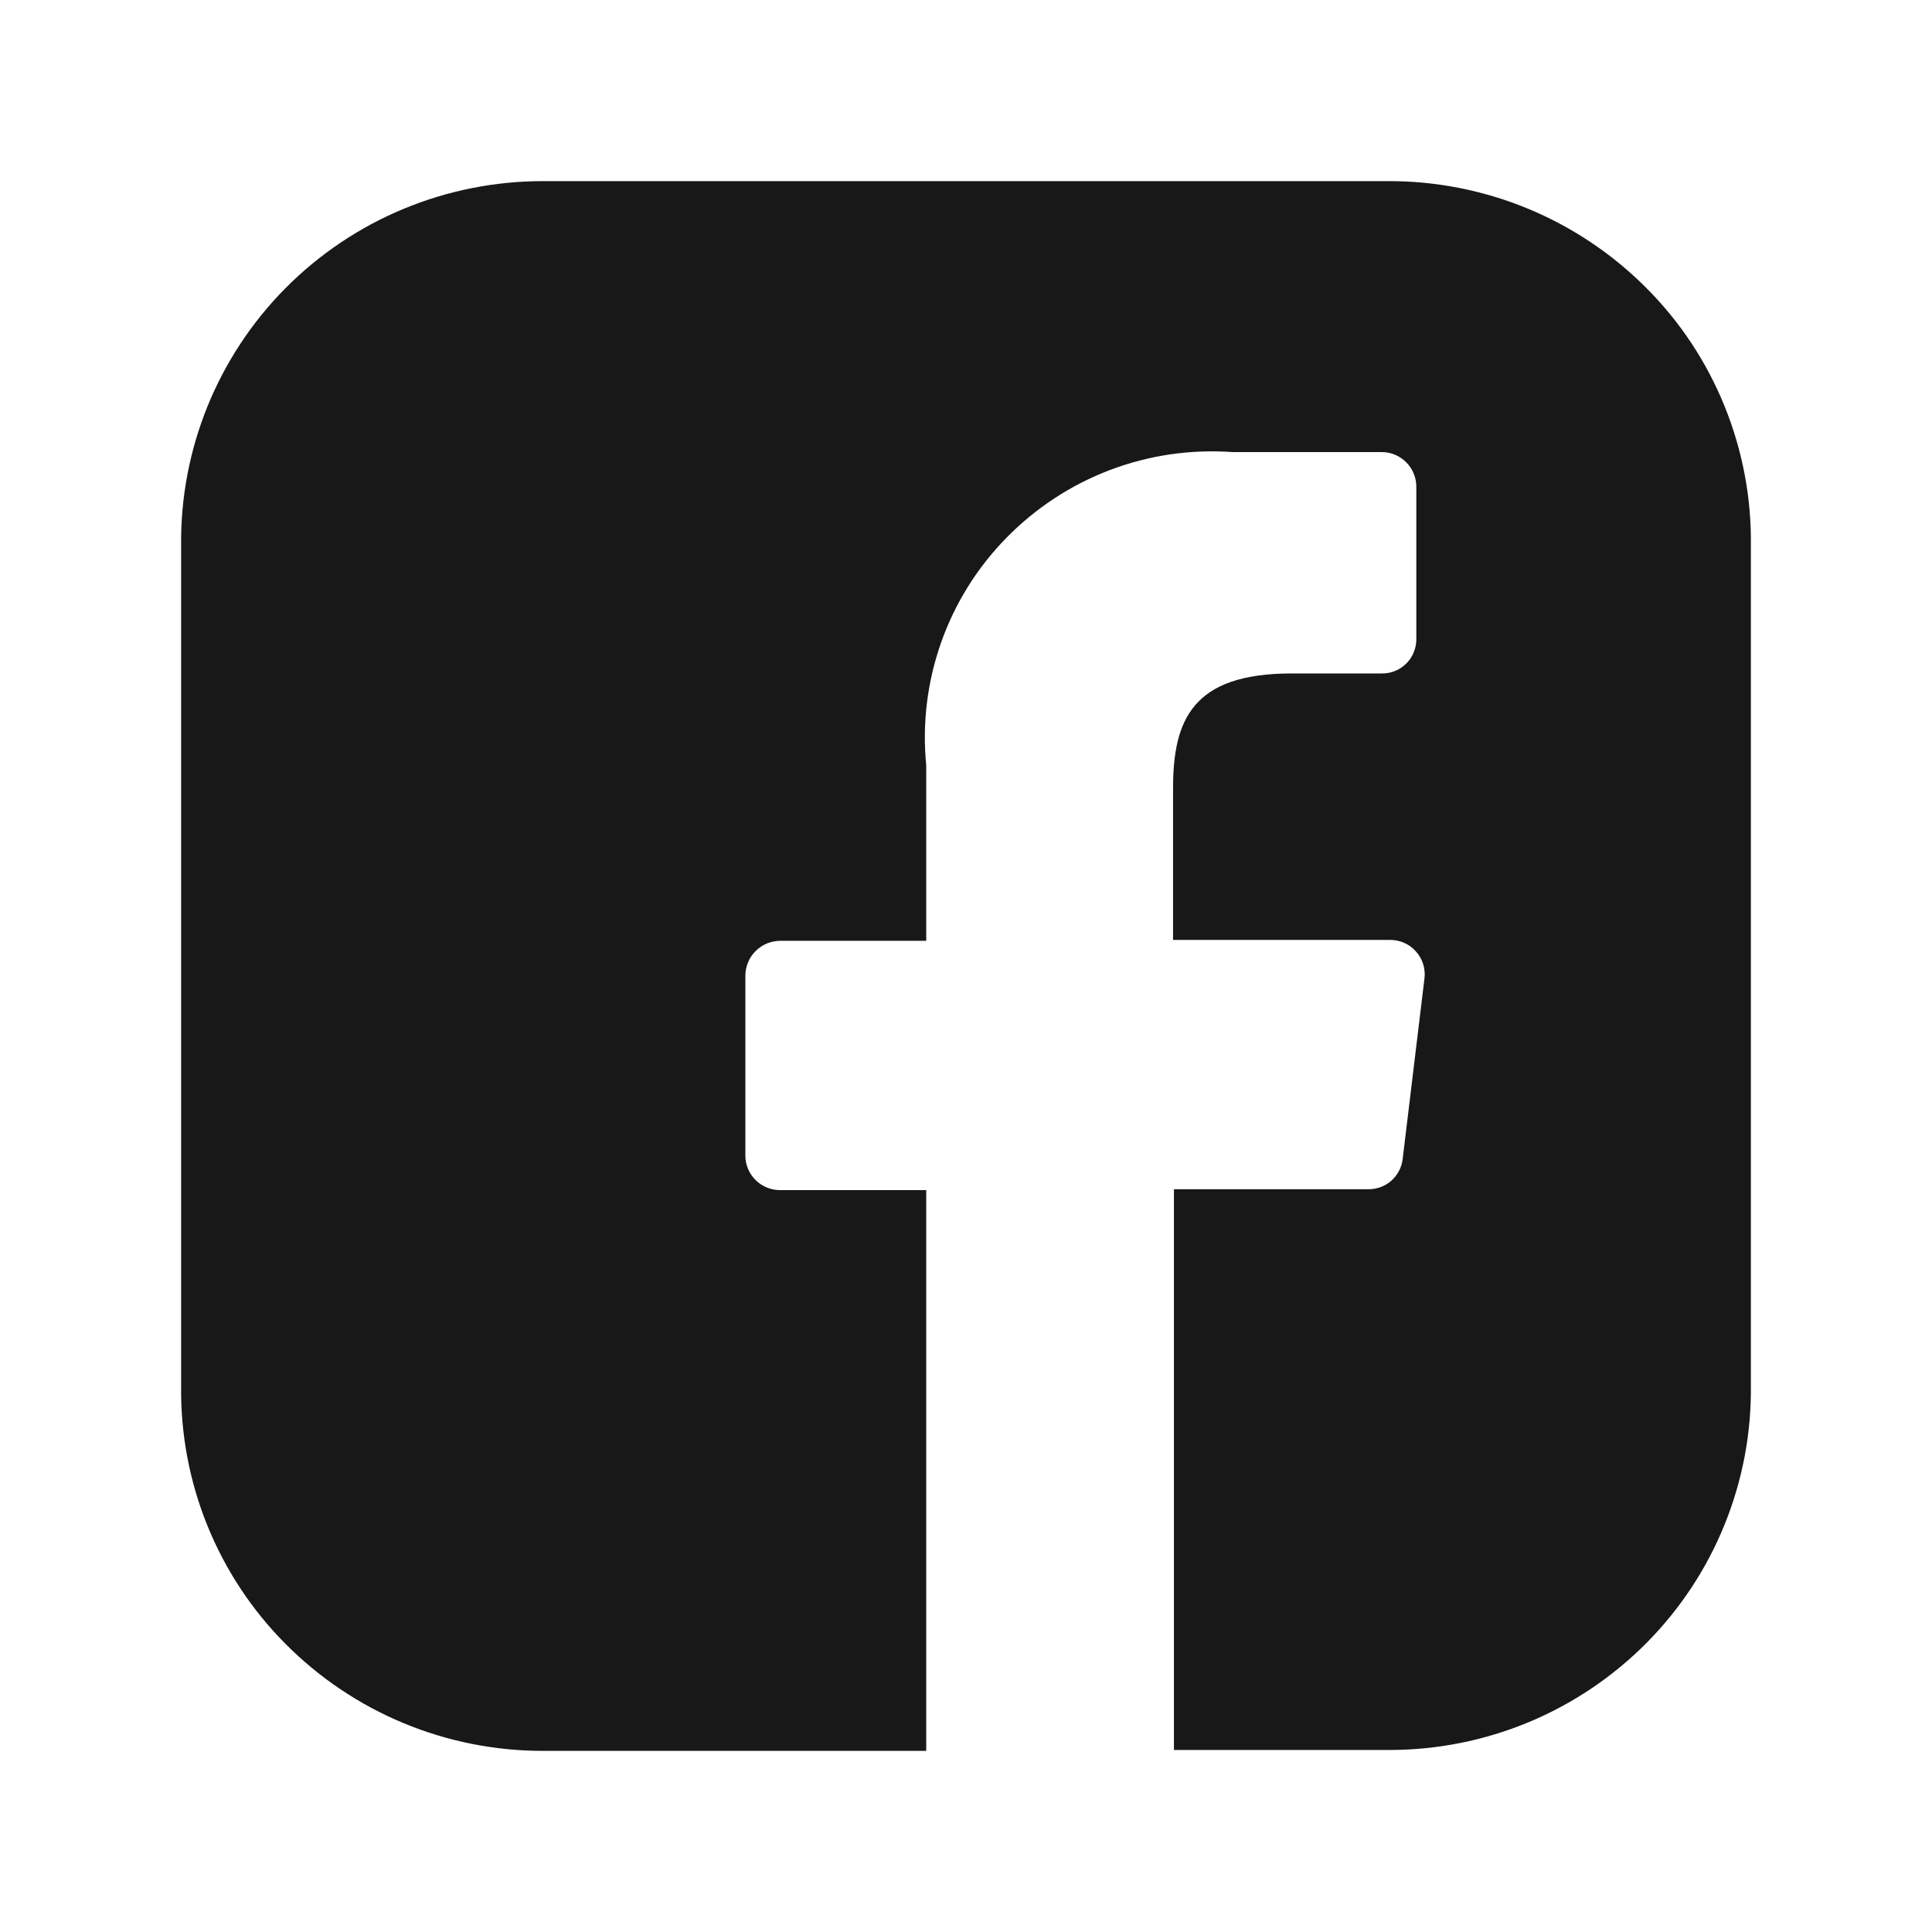 <svg width="24" height="24" viewBox="0 0 24 24" fill="none" xmlns="http://www.w3.org/2000/svg">
<path d="M17.234 2.25H6.744C6.15 2.25 5.561 2.367 5.012 2.595C4.463 2.823 3.965 3.158 3.546 3.58C3.129 4.001 2.8 4.5 2.577 5.049C2.355 5.598 2.243 6.186 2.25 6.778V17.222C2.243 17.814 2.354 18.402 2.576 18.951C2.799 19.501 3.128 20 3.546 20.42C3.965 20.842 4.463 21.177 5.012 21.405C5.56 21.633 6.149 21.75 6.743 21.75H11.506V14.784H9.686C9.573 14.783 9.466 14.738 9.386 14.659C9.306 14.579 9.26 14.472 9.259 14.359V12.123C9.259 12.066 9.27 12.009 9.292 11.956C9.314 11.902 9.346 11.854 9.387 11.814C9.428 11.773 9.476 11.741 9.529 11.719C9.583 11.698 9.64 11.687 9.697 11.687H11.506V9.507C11.455 8.992 11.518 8.472 11.69 7.984C11.862 7.495 12.139 7.051 12.502 6.681C12.865 6.31 13.305 6.022 13.79 5.838C14.275 5.654 14.795 5.579 15.313 5.616H17.167C17.224 5.616 17.28 5.628 17.332 5.65C17.384 5.672 17.432 5.705 17.471 5.745C17.511 5.786 17.542 5.834 17.563 5.886C17.584 5.939 17.595 5.995 17.594 6.052V7.942C17.594 7.998 17.583 8.053 17.561 8.105C17.54 8.157 17.509 8.204 17.469 8.243C17.429 8.282 17.382 8.314 17.33 8.335C17.279 8.356 17.223 8.366 17.167 8.366H16.044C14.808 8.366 14.572 8.948 14.572 9.797V11.676H17.268C17.329 11.676 17.389 11.688 17.445 11.713C17.5 11.738 17.55 11.774 17.59 11.82C17.63 11.865 17.661 11.918 17.679 11.976C17.697 12.034 17.703 12.096 17.695 12.156L17.425 14.393C17.414 14.498 17.364 14.595 17.285 14.666C17.206 14.736 17.104 14.774 16.998 14.773H14.583V21.739H17.257C17.851 21.739 18.44 21.622 18.989 21.394C19.537 21.166 20.035 20.831 20.454 20.409C20.871 19.988 21.201 19.489 21.423 18.94C21.646 18.39 21.757 17.803 21.75 17.21V6.778C21.758 6.184 21.646 5.594 21.422 5.043C21.199 4.492 20.867 3.992 20.446 3.572C20.025 3.15 19.524 2.816 18.973 2.589C18.421 2.362 17.83 2.247 17.234 2.25Z" fill="#181818"/>
</svg>
